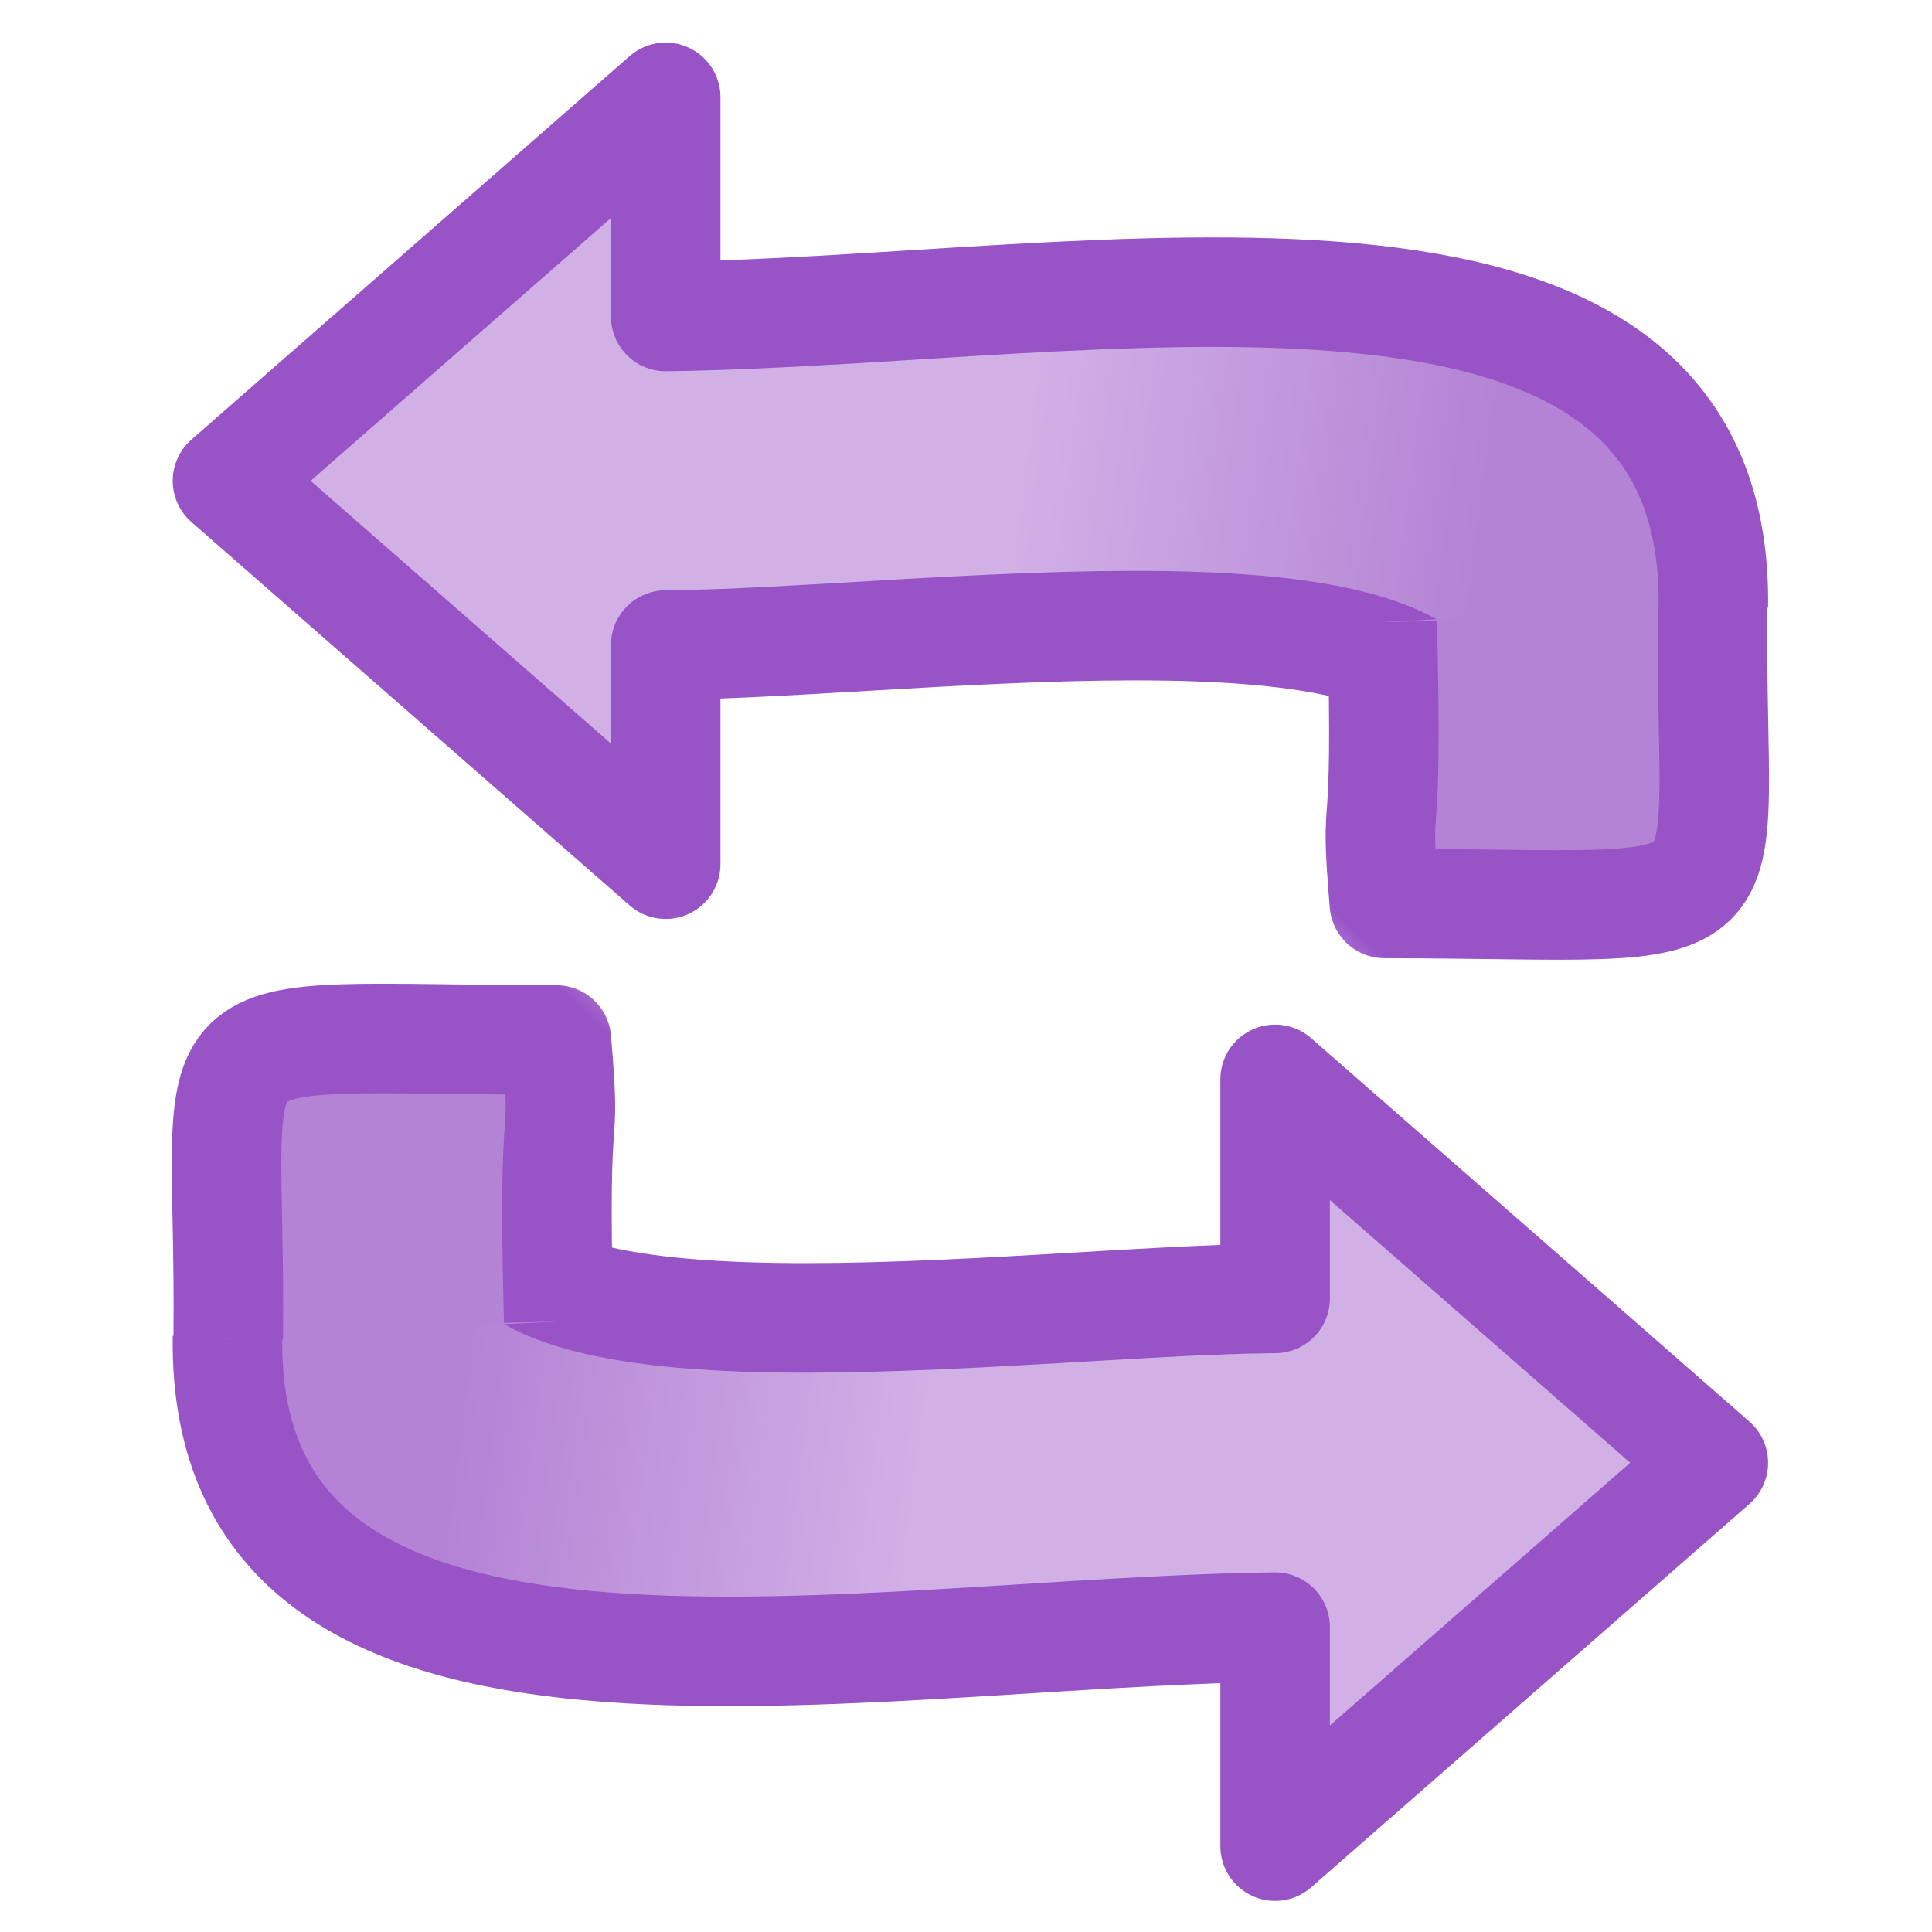 <?xml version="1.0" encoding="UTF-8" standalone="no"?>
<svg
   version="1.0"
   width="16"
   height="16"
   id="svg3338"
   sodipodi:docname="ct_flip-horizontal.svg"
   inkscape:version="1.1 (c4e8f9ed74, 2021-05-24)"
   xmlns:inkscape="http://www.inkscape.org/namespaces/inkscape"
   xmlns:sodipodi="http://sodipodi.sourceforge.net/DTD/sodipodi-0.dtd"
   xmlns:xlink="http://www.w3.org/1999/xlink"
   xmlns="http://www.w3.org/2000/svg"
   xmlns:svg="http://www.w3.org/2000/svg"
   xmlns:rdf="http://www.w3.org/1999/02/22-rdf-syntax-ns#"
   xmlns:cc="http://creativecommons.org/ns#"
   xmlns:dc="http://purl.org/dc/elements/1.1/">
  <sodipodi:namedview
     id="namedview21"
     pagecolor="#ffffff"
     bordercolor="#666666"
     borderopacity="1.0"
     inkscape:pageshadow="2"
     inkscape:pageopacity="0.0"
     inkscape:pagecheckerboard="0"
     showgrid="false"
     inkscape:zoom="22.71875"
     inkscape:cx="12.984869"
     inkscape:cy="9.0674003"
     inkscape:window-width="1920"
     inkscape:window-height="1015"
     inkscape:window-x="0"
     inkscape:window-y="0"
     inkscape:window-maximized="1"
     inkscape:current-layer="layer1" />
  <defs
     id="defs3340">
    <linearGradient
       id="linearGradient3533-867">
      <stop
         id="stop2752"
         style="stop-color:#d1b0e6;stop-opacity:1"
         offset="0" />
      <stop
         id="stop2754"
         style="stop-color:#b483d5;stop-opacity:1"
         offset="1" />
    </linearGradient>
    <linearGradient
       x1="19.08"
       y1="13.115"
       x2="23.279"
       y2="13.654"
       id="linearGradient3279"
       xlink:href="#linearGradient3533-867"
       gradientUnits="userSpaceOnUse"
       gradientTransform="matrix(0.907,0,0,0.907,-9.456,-3.276)" />
    <linearGradient
       id="linearGradient3266-587">
      <stop
         id="stop2764"
         style="stop-color:#9853c6;stop-opacity:1"
         offset="0" />
      <stop
         id="stop2766"
         style="stop-color:#903fc4;stop-opacity:0"
         offset="1" />
    </linearGradient>
    <linearGradient
       x1="19.185"
       y1="15.779"
       x2="19.999"
       y2="15.004"
       id="linearGradient3311"
       xlink:href="#linearGradient3266-587"
       gradientUnits="userSpaceOnUse"
       gradientTransform="matrix(0,0.907,0.907,0,-2.569,-9.211)" />
    <linearGradient
       id="linearGradient3330">
      <stop
         id="stop3332"
         style="stop-color:#c198dd;stop-opacity:0"
         offset="0" />
      <stop
         id="stop3336"
         style="stop-color:#b483d5;stop-opacity:1"
         offset="1" />
    </linearGradient>
    <linearGradient
       x1="20.387"
       y1="14.776"
       x2="19.398"
       y2="14.642"
       id="linearGradient3309"
       xlink:href="#linearGradient3330"
       gradientUnits="userSpaceOnUse"
       gradientTransform="matrix(0,0.907,0.907,0,-2.569,-10.118)" />
    <linearGradient
       inkscape:collect="always"
       xlink:href="#linearGradient3533-867"
       id="linearGradient6216"
       gradientUnits="userSpaceOnUse"
       gradientTransform="matrix(-0.907,0,0,-0.907,25.53,19.372)"
       x1="19.08"
       y1="13.115"
       x2="23.279"
       y2="13.654" />
    <linearGradient
       inkscape:collect="always"
       xlink:href="#linearGradient3330"
       id="linearGradient6218"
       gradientUnits="userSpaceOnUse"
       gradientTransform="matrix(0,-0.907,-0.907,0,18.643,26.214)"
       x1="20.387"
       y1="14.776"
       x2="19.398"
       y2="14.642" />
    <linearGradient
       inkscape:collect="always"
       xlink:href="#linearGradient3266-587"
       id="linearGradient6220"
       gradientUnits="userSpaceOnUse"
       gradientTransform="matrix(0,-0.907,-0.907,0,18.643,25.307)"
       x1="19.185"
       y1="15.779"
       x2="19.999"
       y2="15.004" />
  </defs>
  <g
     id="layer1">
    <path
       d="M 12.063,6.194 C 12.232,4.649 7.638,5.327 5.513,5.342 V 7.157 L 1.884,3.982 5.513,0.806 V 2.621 C 9.085,2.576 14.24,1.455 14.189,5.027"
       id="path2849"
       style="fill:url(#linearGradient3279);fill-opacity:1;stroke:#9853c6;stroke-width:0.907;stroke-linecap:butt;stroke-linejoin:round;stroke-miterlimit:4;stroke-dasharray:none;stroke-opacity:1"
       sodipodi:nodetypes="ccccccc" />
    <path
       d="m 11.446,5.152 c 0.055,2.078 -0.07,1.272 0.019,2.33 v 0 c 3.201,0.004 2.688,0.32 2.718,-2.475"
       id="path3605"
       style="fill:url(#linearGradient3309);fill-opacity:1;stroke:url(#linearGradient3311);stroke-width:0.907;stroke-linecap:butt;stroke-linejoin:round;stroke-miterlimit:4;stroke-dasharray:none;stroke-opacity:1"
       sodipodi:nodetypes="cccc" />
    <path
       d="M 4.01,9.902 C 3.841,11.447 8.435,10.768 10.56,10.753 V 8.939 l 3.629,3.175 -3.629,3.175 v -1.814 c -3.571,0.045 -8.727,1.165 -8.676,-2.406"
       id="path2849-7"
       style="fill:url(#linearGradient6216);fill-opacity:1;stroke:#9853c6;stroke-width:0.907;stroke-linecap:butt;stroke-linejoin:round;stroke-miterlimit:4;stroke-dasharray:none;stroke-opacity:1"
       sodipodi:nodetypes="ccccccc" />
    <path
       d="m 4.627,10.943 c -0.055,-2.078 0.07,-1.272 -0.019,-2.33 v 0 c -3.201,-0.004 -2.688,-0.32 -2.718,2.475"
       id="path3605-9"
       style="fill:url(#linearGradient6218);fill-opacity:1;stroke:url(#linearGradient6220);stroke-width:0.907;stroke-linecap:butt;stroke-linejoin:round;stroke-miterlimit:4;stroke-dasharray:none;stroke-opacity:1"
       sodipodi:nodetypes="cccc" />
  </g>
</svg>
